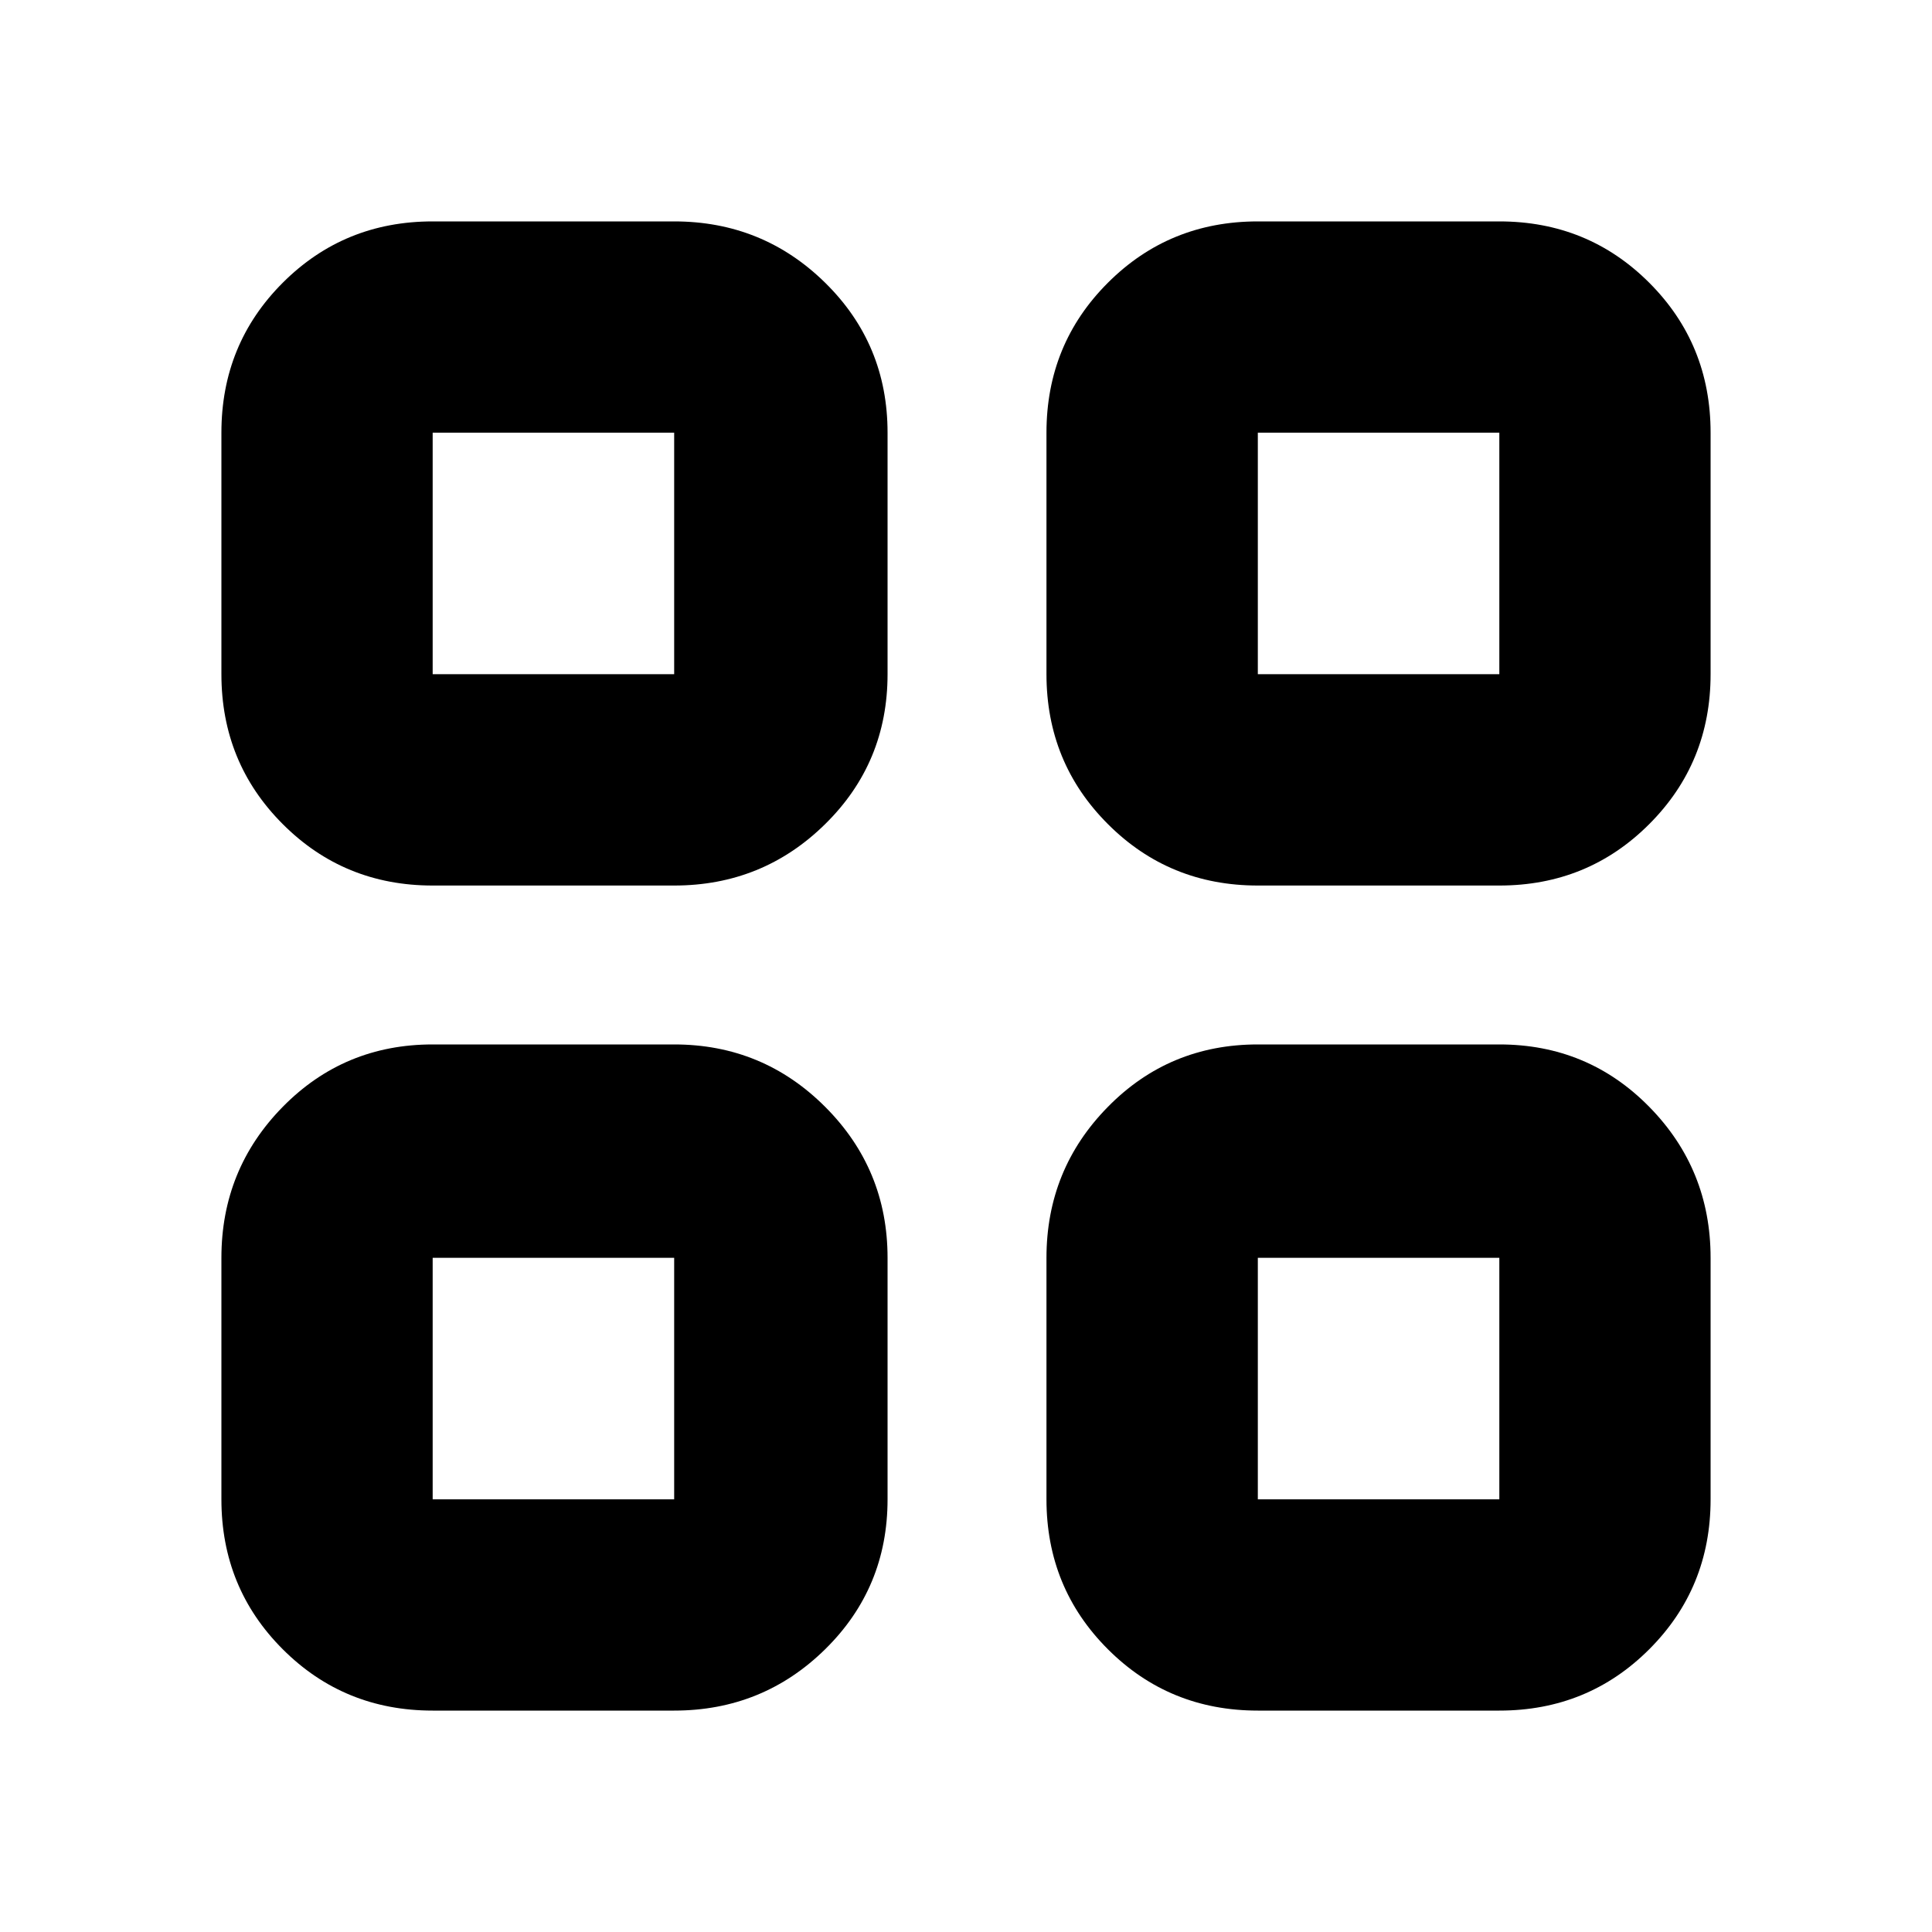 <svg xmlns="http://www.w3.org/2000/svg" height="20" width="20"><path d="M4.479 9.167q-.917 0-1.552-.636-.635-.635-.635-1.552v-2.5q0-.917.635-1.552t1.552-.635h2.5q.917 0 1.563.635.646.635.646 1.552v2.5q0 .917-.646 1.552-.646.636-1.563.636Zm0 8.541q-.917 0-1.552-.635t-.635-1.552v-2.5q0-.917.635-1.563.635-.646 1.552-.646h2.5q.917 0 1.563.646.646.646.646 1.563v2.5q0 .917-.646 1.552t-1.563.635Zm8.542-8.541q-.917 0-1.552-.636-.636-.635-.636-1.552v-2.5q0-.917.636-1.552.635-.635 1.552-.635h2.5q.917 0 1.552.635t.635 1.552v2.5q0 .917-.635 1.552-.635.636-1.552.636Zm0 8.541q-.917 0-1.552-.635-.636-.635-.636-1.552v-2.5q0-.917.636-1.563.635-.646 1.552-.646h2.5q.917 0 1.552.646t.635 1.563v2.5q0 .917-.635 1.552t-1.552.635ZM4.479 6.979h2.5v-2.5h-2.5Zm8.542 0h2.5v-2.5h-2.5Zm0 8.542h2.5v-2.5h-2.5Zm-8.542 0h2.5v-2.5h-2.5Zm8.542-8.542Zm0 6.042Zm-6.042 0Zm0-6.042Z"/></svg>